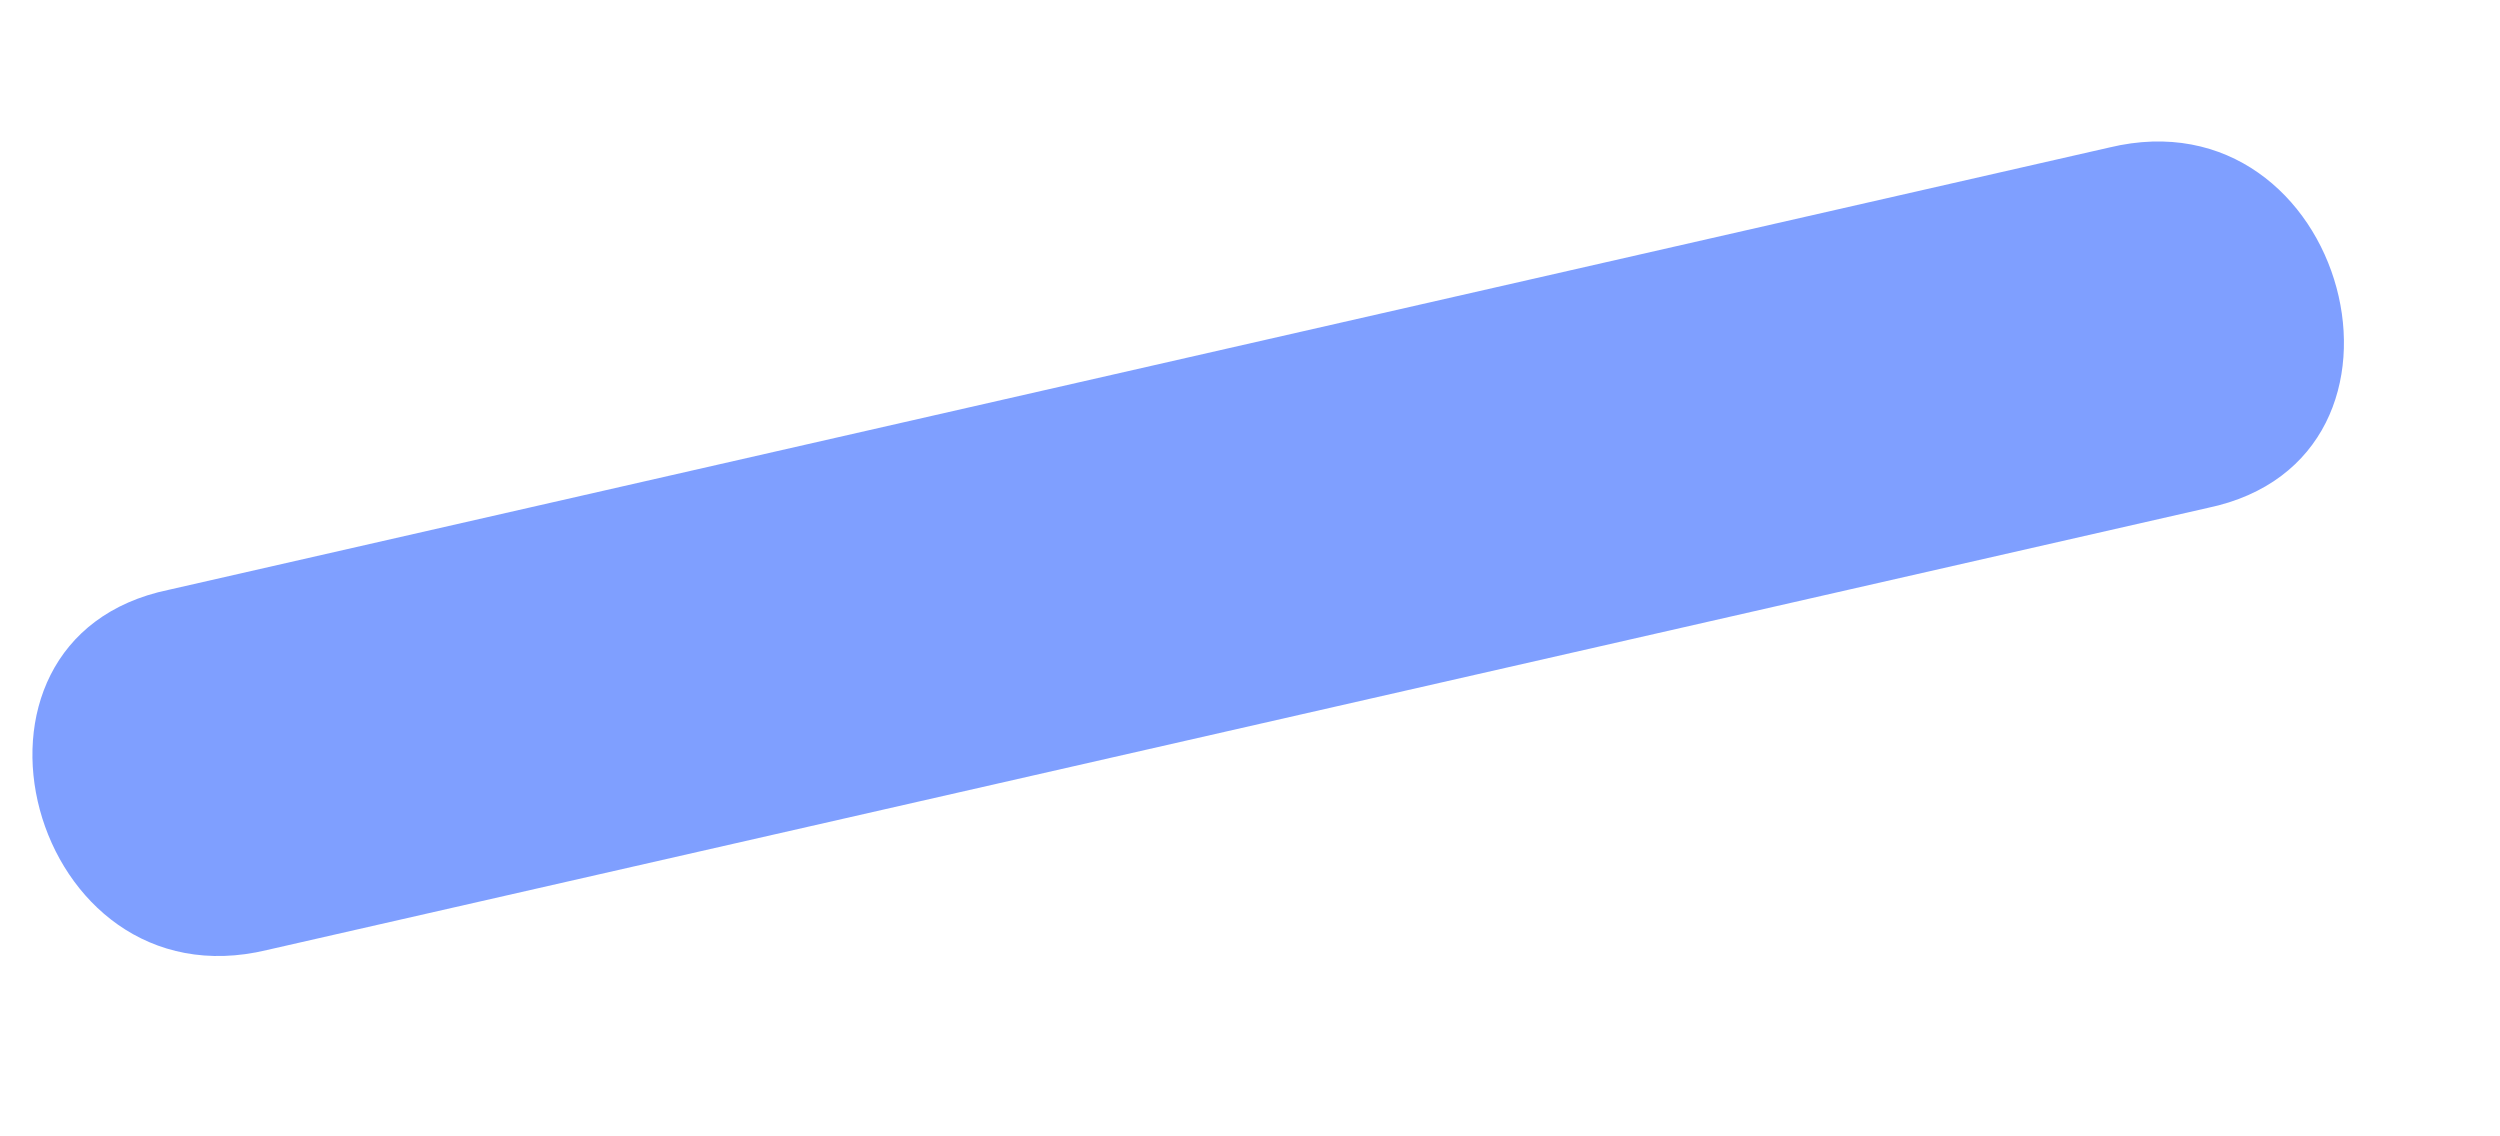 <?xml version="1.0" encoding="UTF-8" standalone="no"?><svg width='11' height='5' viewBox='0 0 11 5' fill='none' xmlns='http://www.w3.org/2000/svg'>
<path d='M1.175 4.18L9.713 2.235C10.758 2.018 10.326 0.397 9.281 0.649L0.743 2.595C-0.302 2.811 0.13 4.432 1.175 4.18Z' fill='#0041FF' fill-opacity='0.5'/>
</svg>
